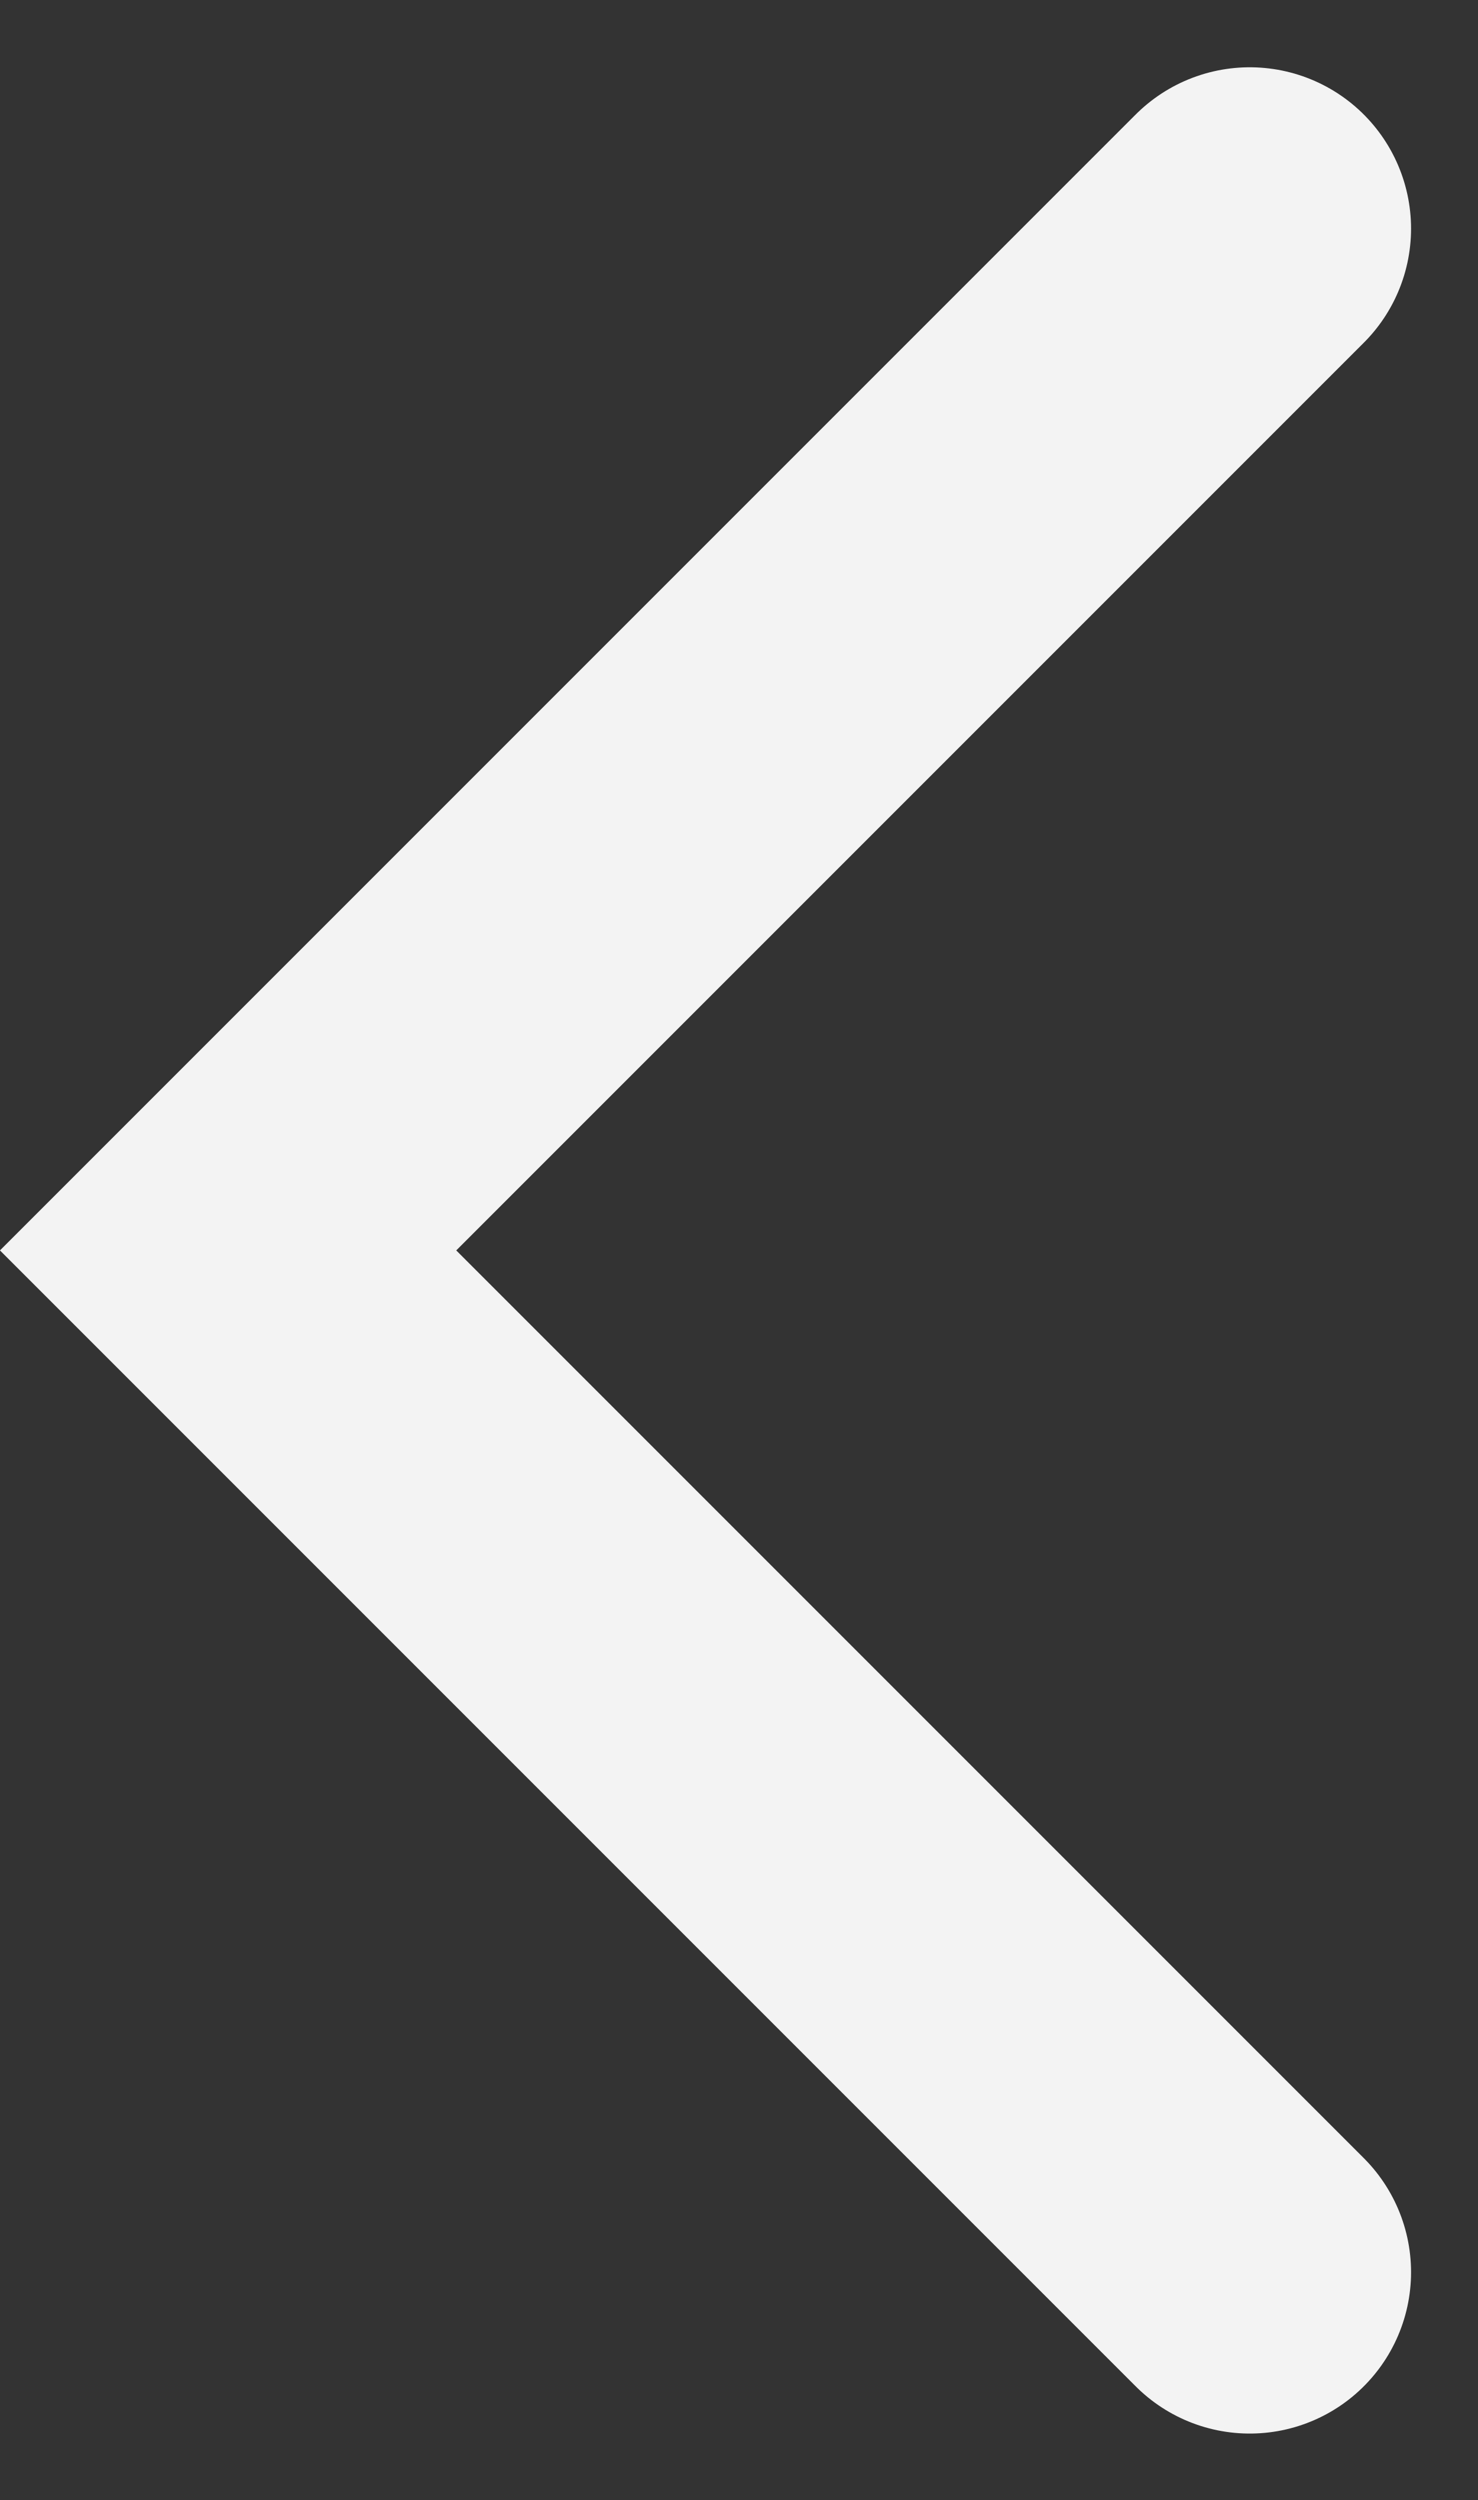 <svg xmlns="http://www.w3.org/2000/svg" width="9.162" height="15.495" viewBox="0 0 9.162 15.495">
  <rect x="0" y="0" width="9.162" height="15.495" fill="#333333" stroke="none"/>
  <g id="Component_12_107" data-name="Component 12 – 107" transform="translate(1.414 1.414)">
    <path id="Path_24" data-name="Path 24" d="M91.549,76.6l-6.333-6.333,6.333-6.333" transform="translate(-85.216 -63.931)" fill="none" stroke="#f3f3f3" stroke-linecap="round" stroke-miterlimit="10" stroke-width="2"/>
  </g>
</svg>
